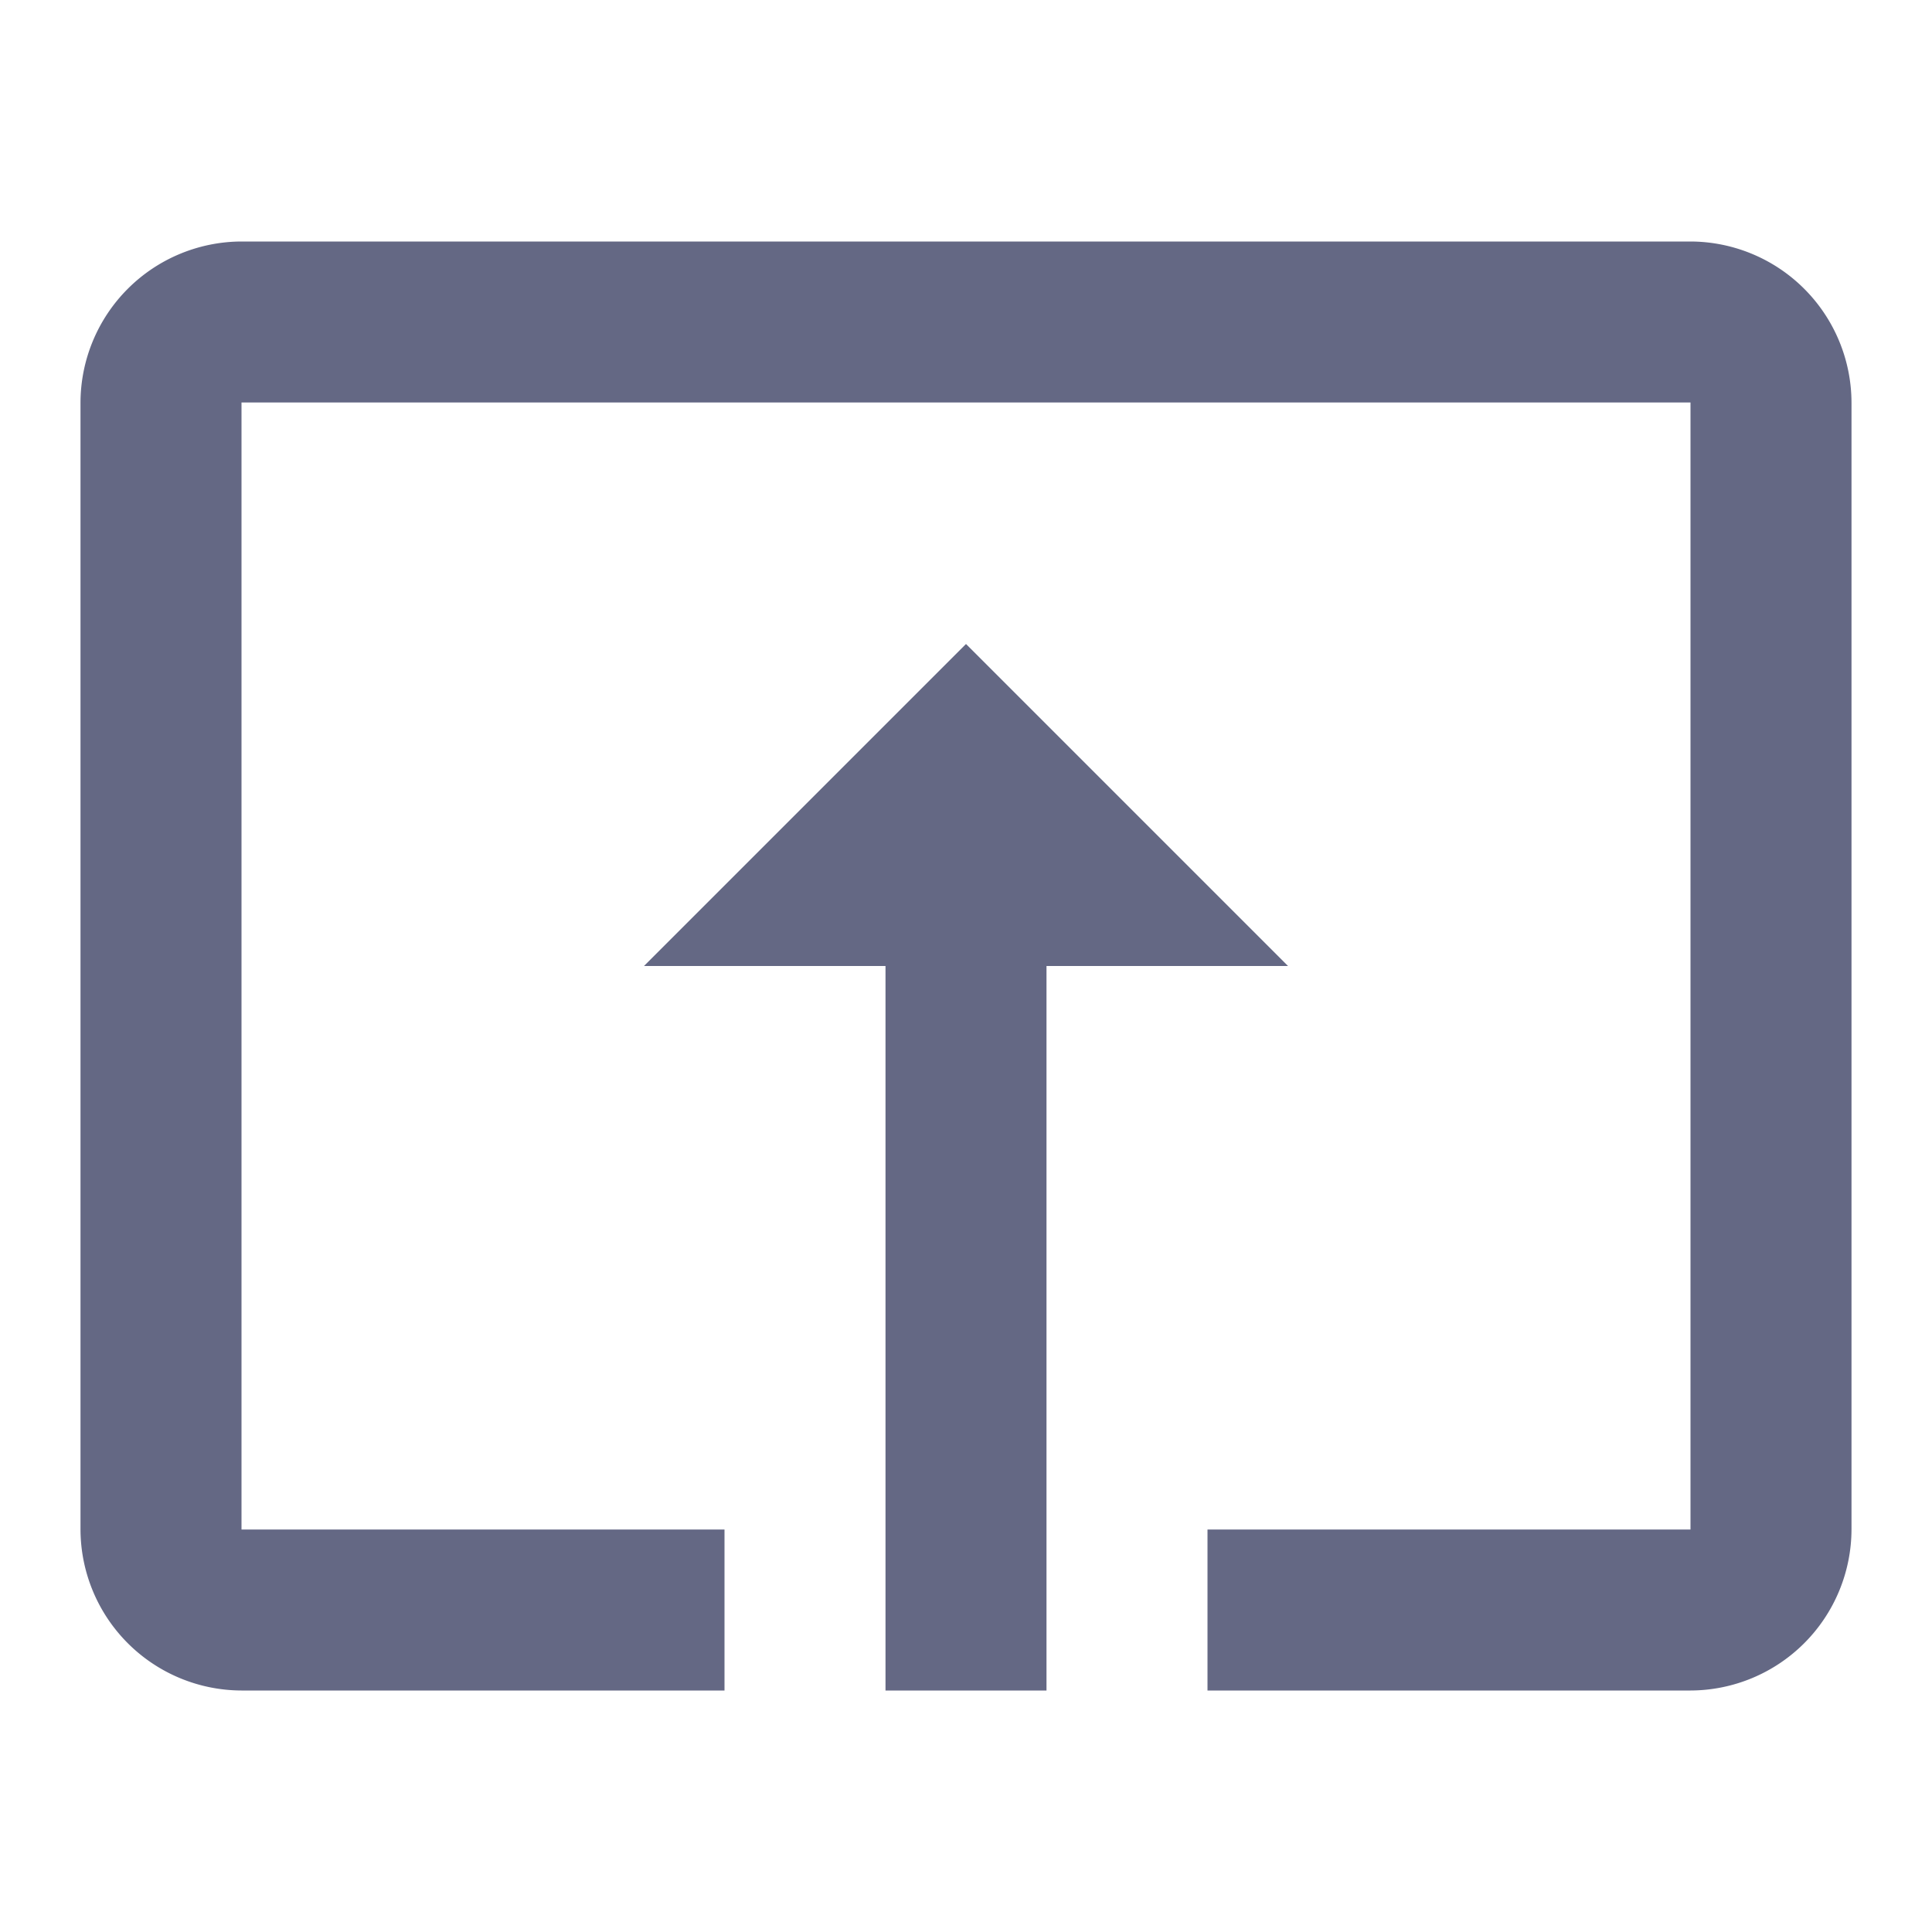 <svg xmlns="http://www.w3.org/2000/svg" viewBox="1740 197 21 21">
  <defs>
    <style>
      .cls-1 {
        fill: none;
      }

      .cls-2 {
        fill: #646884;
      }
    </style>
  </defs>
  <g id="Group_45" data-name="Group 45" transform="translate(1740 197)">
    <path id="Path_56" data-name="Path 56" class="cls-1" d="M21,21H0V0H21Z"/>
    <path id="Path_57" data-name="Path 57" class="cls-2" d="M10.625,7.375l-3.5,3.5H9.75V18.75H11.5V10.875h2.625ZM2.75,18.75H8V17H2.75V4.75H18.5V17H13.25v1.75H18.5A1.755,1.755,0,0,0,20.25,17V4.75A1.755,1.755,0,0,0,18.5,3H2.75A1.755,1.755,0,0,0,1,4.75V17A1.755,1.755,0,0,0,2.75,18.75Z" transform="translate(-0.125 -0.375)"/>
  </g>
</svg>
